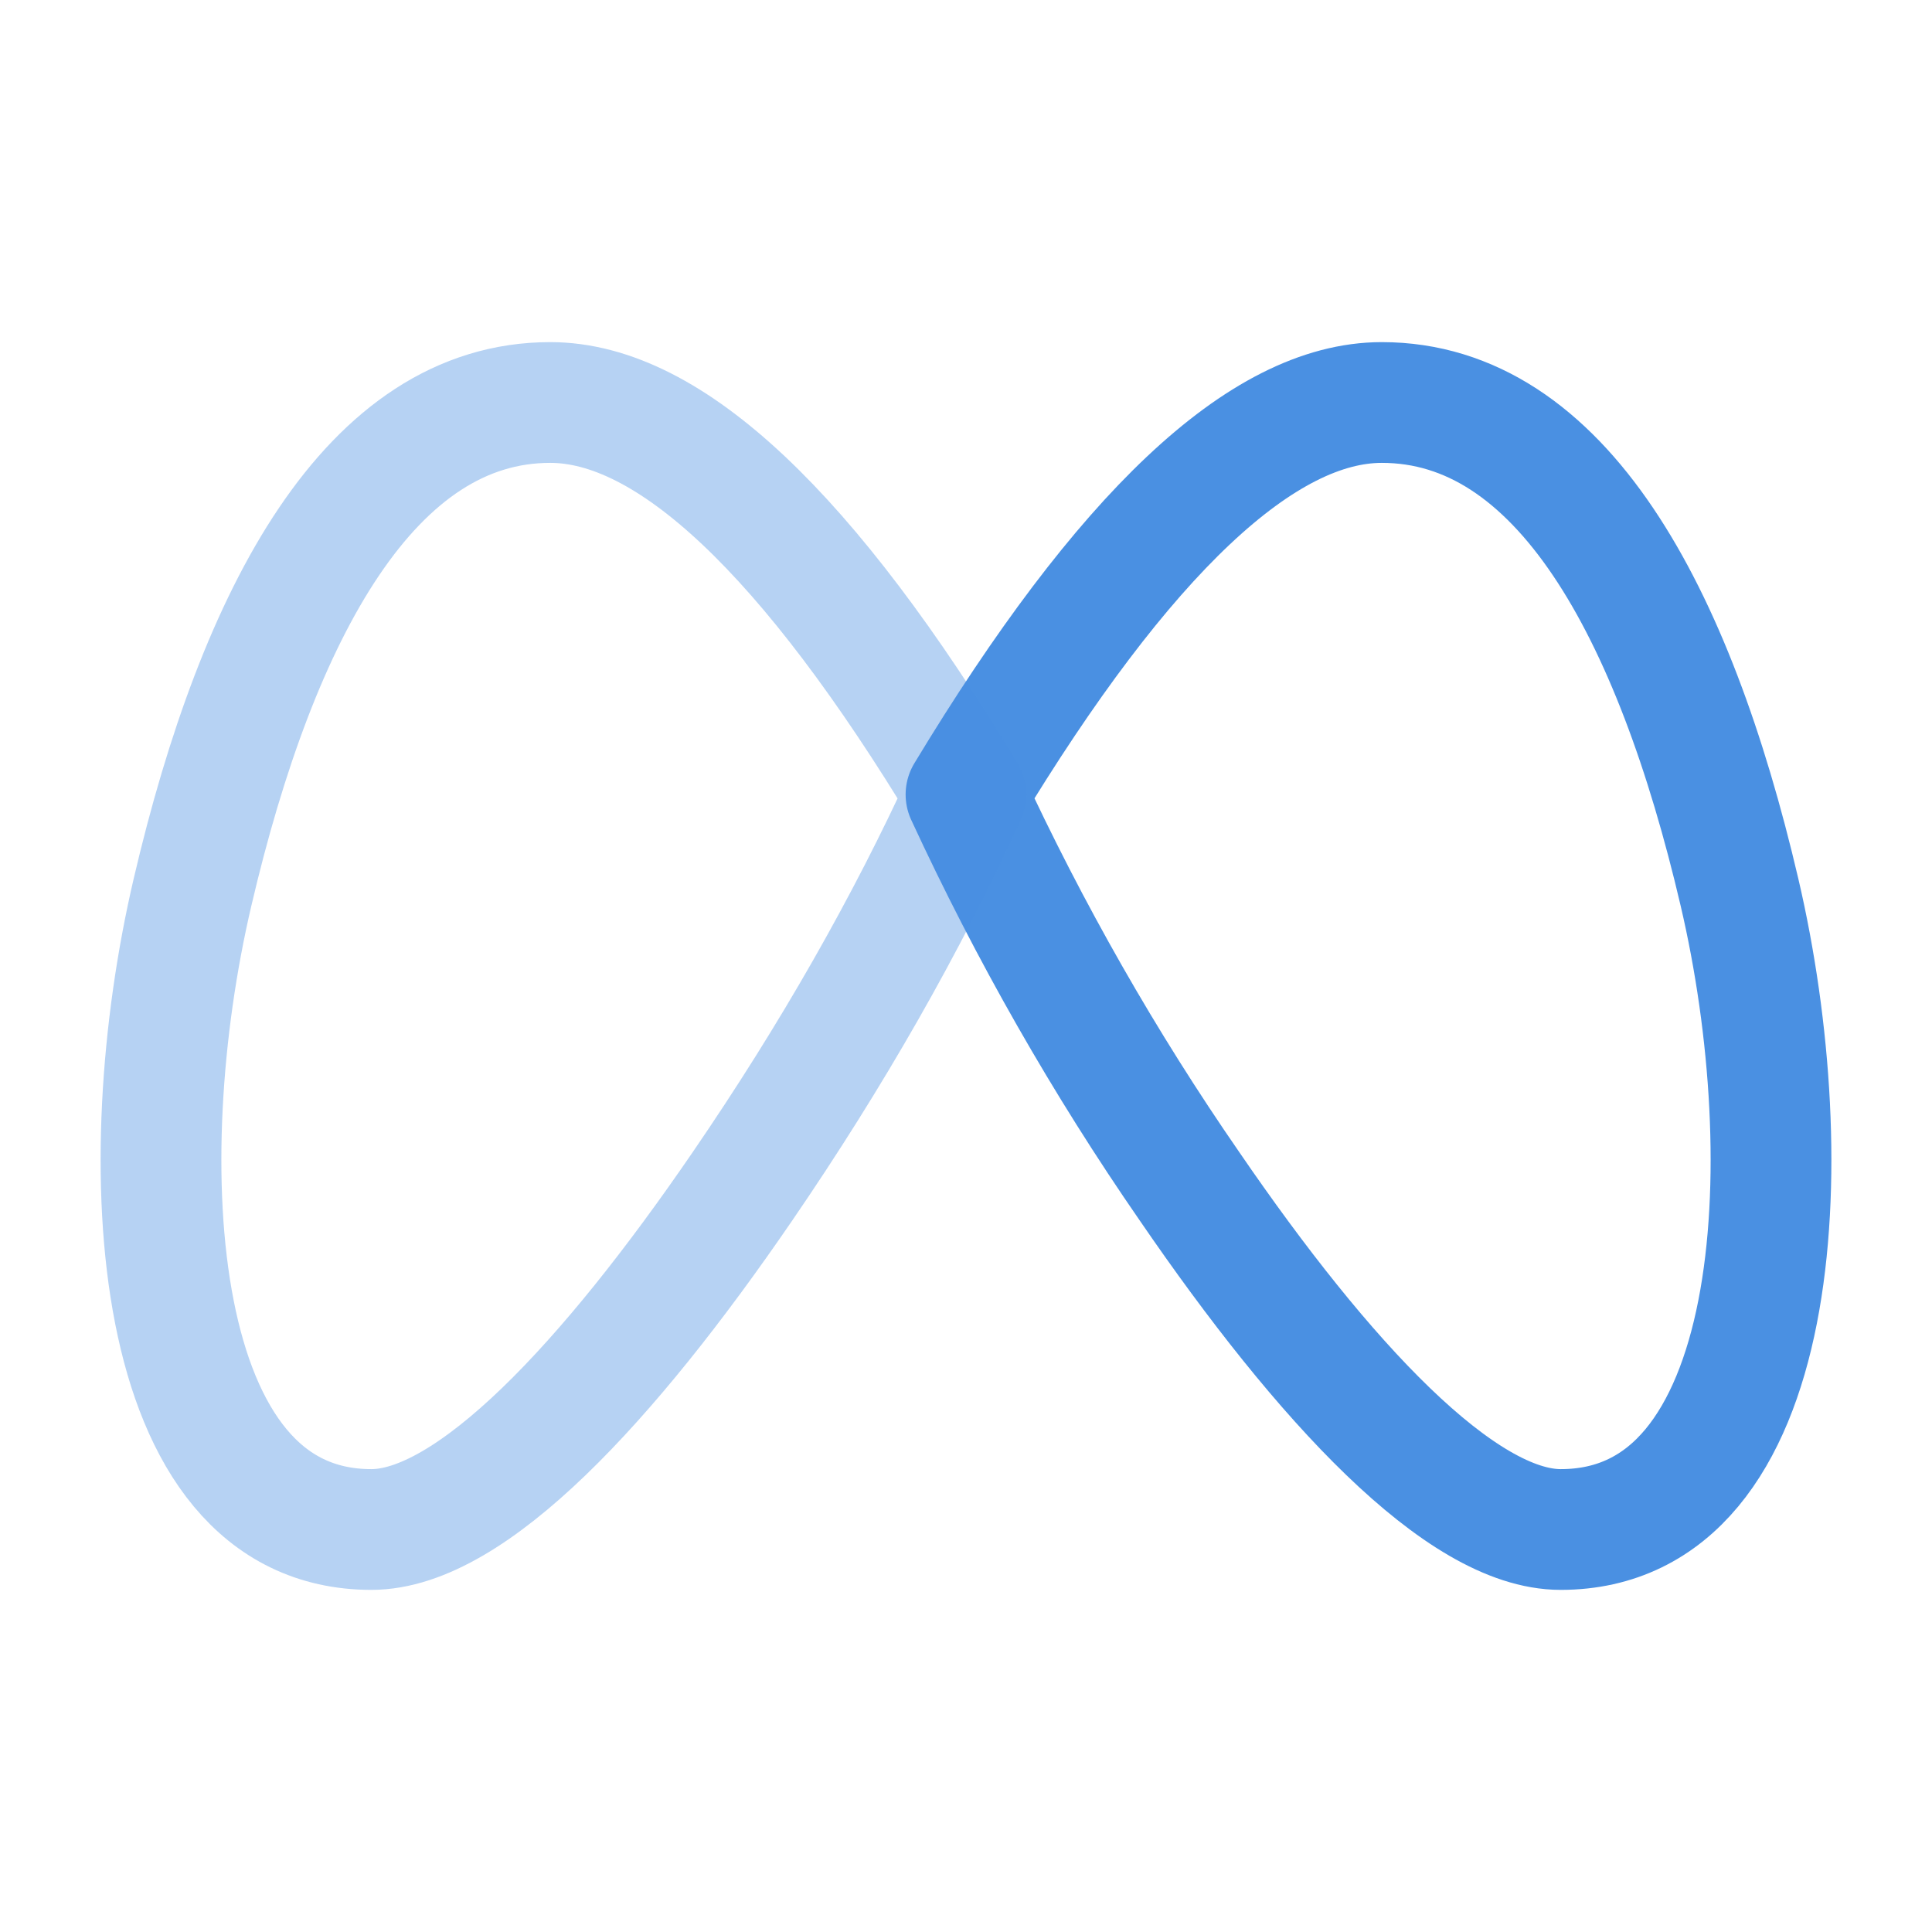 <svg xmlns="http://www.w3.org/2000/svg" viewBox="0 0 24 24" width="24" height="24" color="#4a90e2" fill="none">
    <path fill-rule="evenodd" clip-rule="evenodd" d="M12 9.87C13.962 6.622 15.684 5 17.165 5C19.387 5 20.79 7.582 21.609 11.086C22.392 14.434 22.165 19 19.387 19C18.149 19 16.445 17.174 14.778 14.739C13.717 13.205 12.788 11.575 12 9.87Z" stroke="currentColor" stroke-width="1.5" stroke-linecap="round" stroke-linejoin="round" />
    <path opacity="0.4" fill-rule="evenodd" clip-rule="evenodd" d="M12 9.87C10.038 6.622 8.317 5 6.835 5C4.613 5 3.21 7.582 2.391 11.086C1.608 14.434 1.835 19 4.613 19C5.851 19 7.555 17.174 9.222 14.739C10.333 13.117 11.259 11.492 12 9.87Z" stroke="currentColor" stroke-width="1.5" stroke-linecap="round" stroke-linejoin="round" />
</svg>